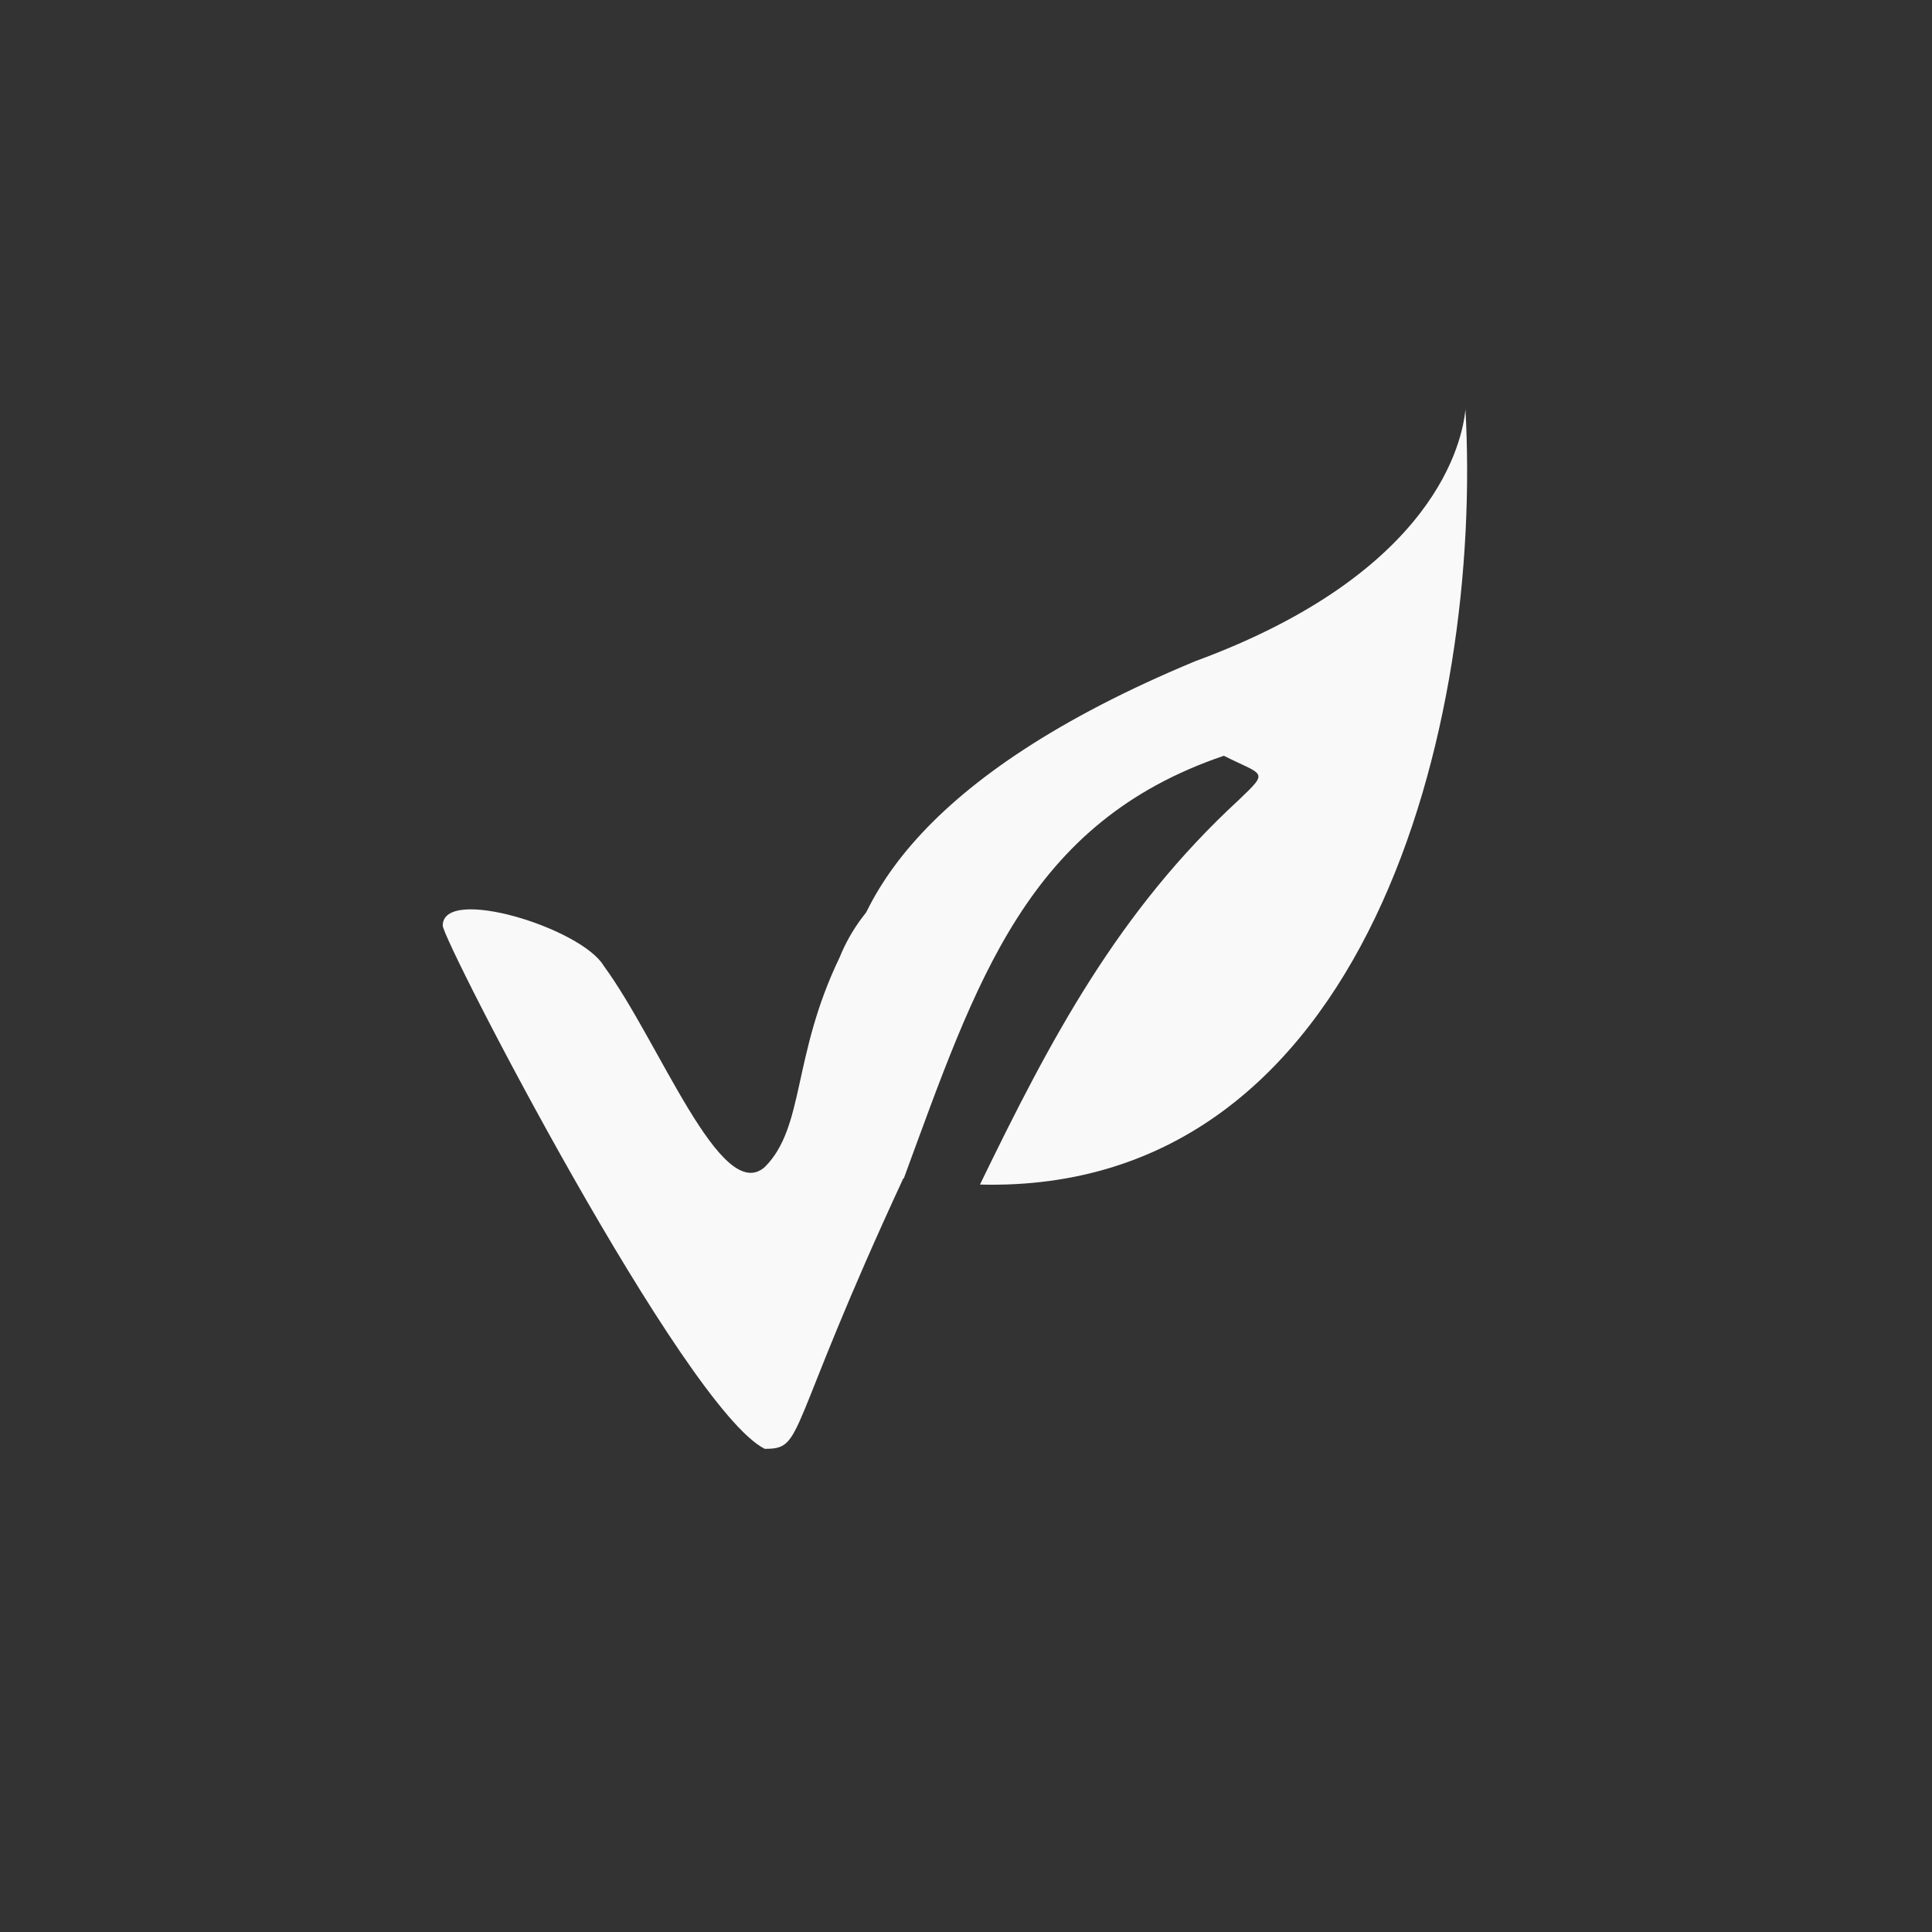 <!-- color: #3b3a3f --><svg xmlns="http://www.w3.org/2000/svg" viewBox="0 0 48 48"><rect x="0" y="0" width="48" height="48" fill="#333333" stroke="none"/><g><path d="m 36.41 10.148 c -0.066 0.785 -0.715 4.074 -6.719 6.281 c -13.723 5.707 -7.238 12.852 -7.238 12.852 c 1.813 -4.918 3.055 -8.84 7.953 -10.504 c 1 0.5 1.129 0.371 0.379 1.09 c -3.01 2.773 -4.684 5.949 -6.438 9.563 c 9.672 0.246 12.5 -11.523 12.06 -19.281 m 0.004 0" fill="#f9f9f9" stroke="none" fill-rule="nonzero" fill-opacity="1"/><path d="m 19 35.996 c -2 -1 -8 -12.621 -8 -13 c 0 -1 3.441 0.059 4 1 c 1.391 1.895 2.91 5.953 4 5 c 1 -1 0.676 -2.754 1.859 -5.207 c 1.121 -2.781 5.059 -4.04 1.594 5.465 c -2.961 6.383 -2.453 6.742 -3.453 6.742 m 0 0" fill="#f9f9f9" stroke="none" fill-rule="nonzero" fill-opacity="1"/></g></svg>
